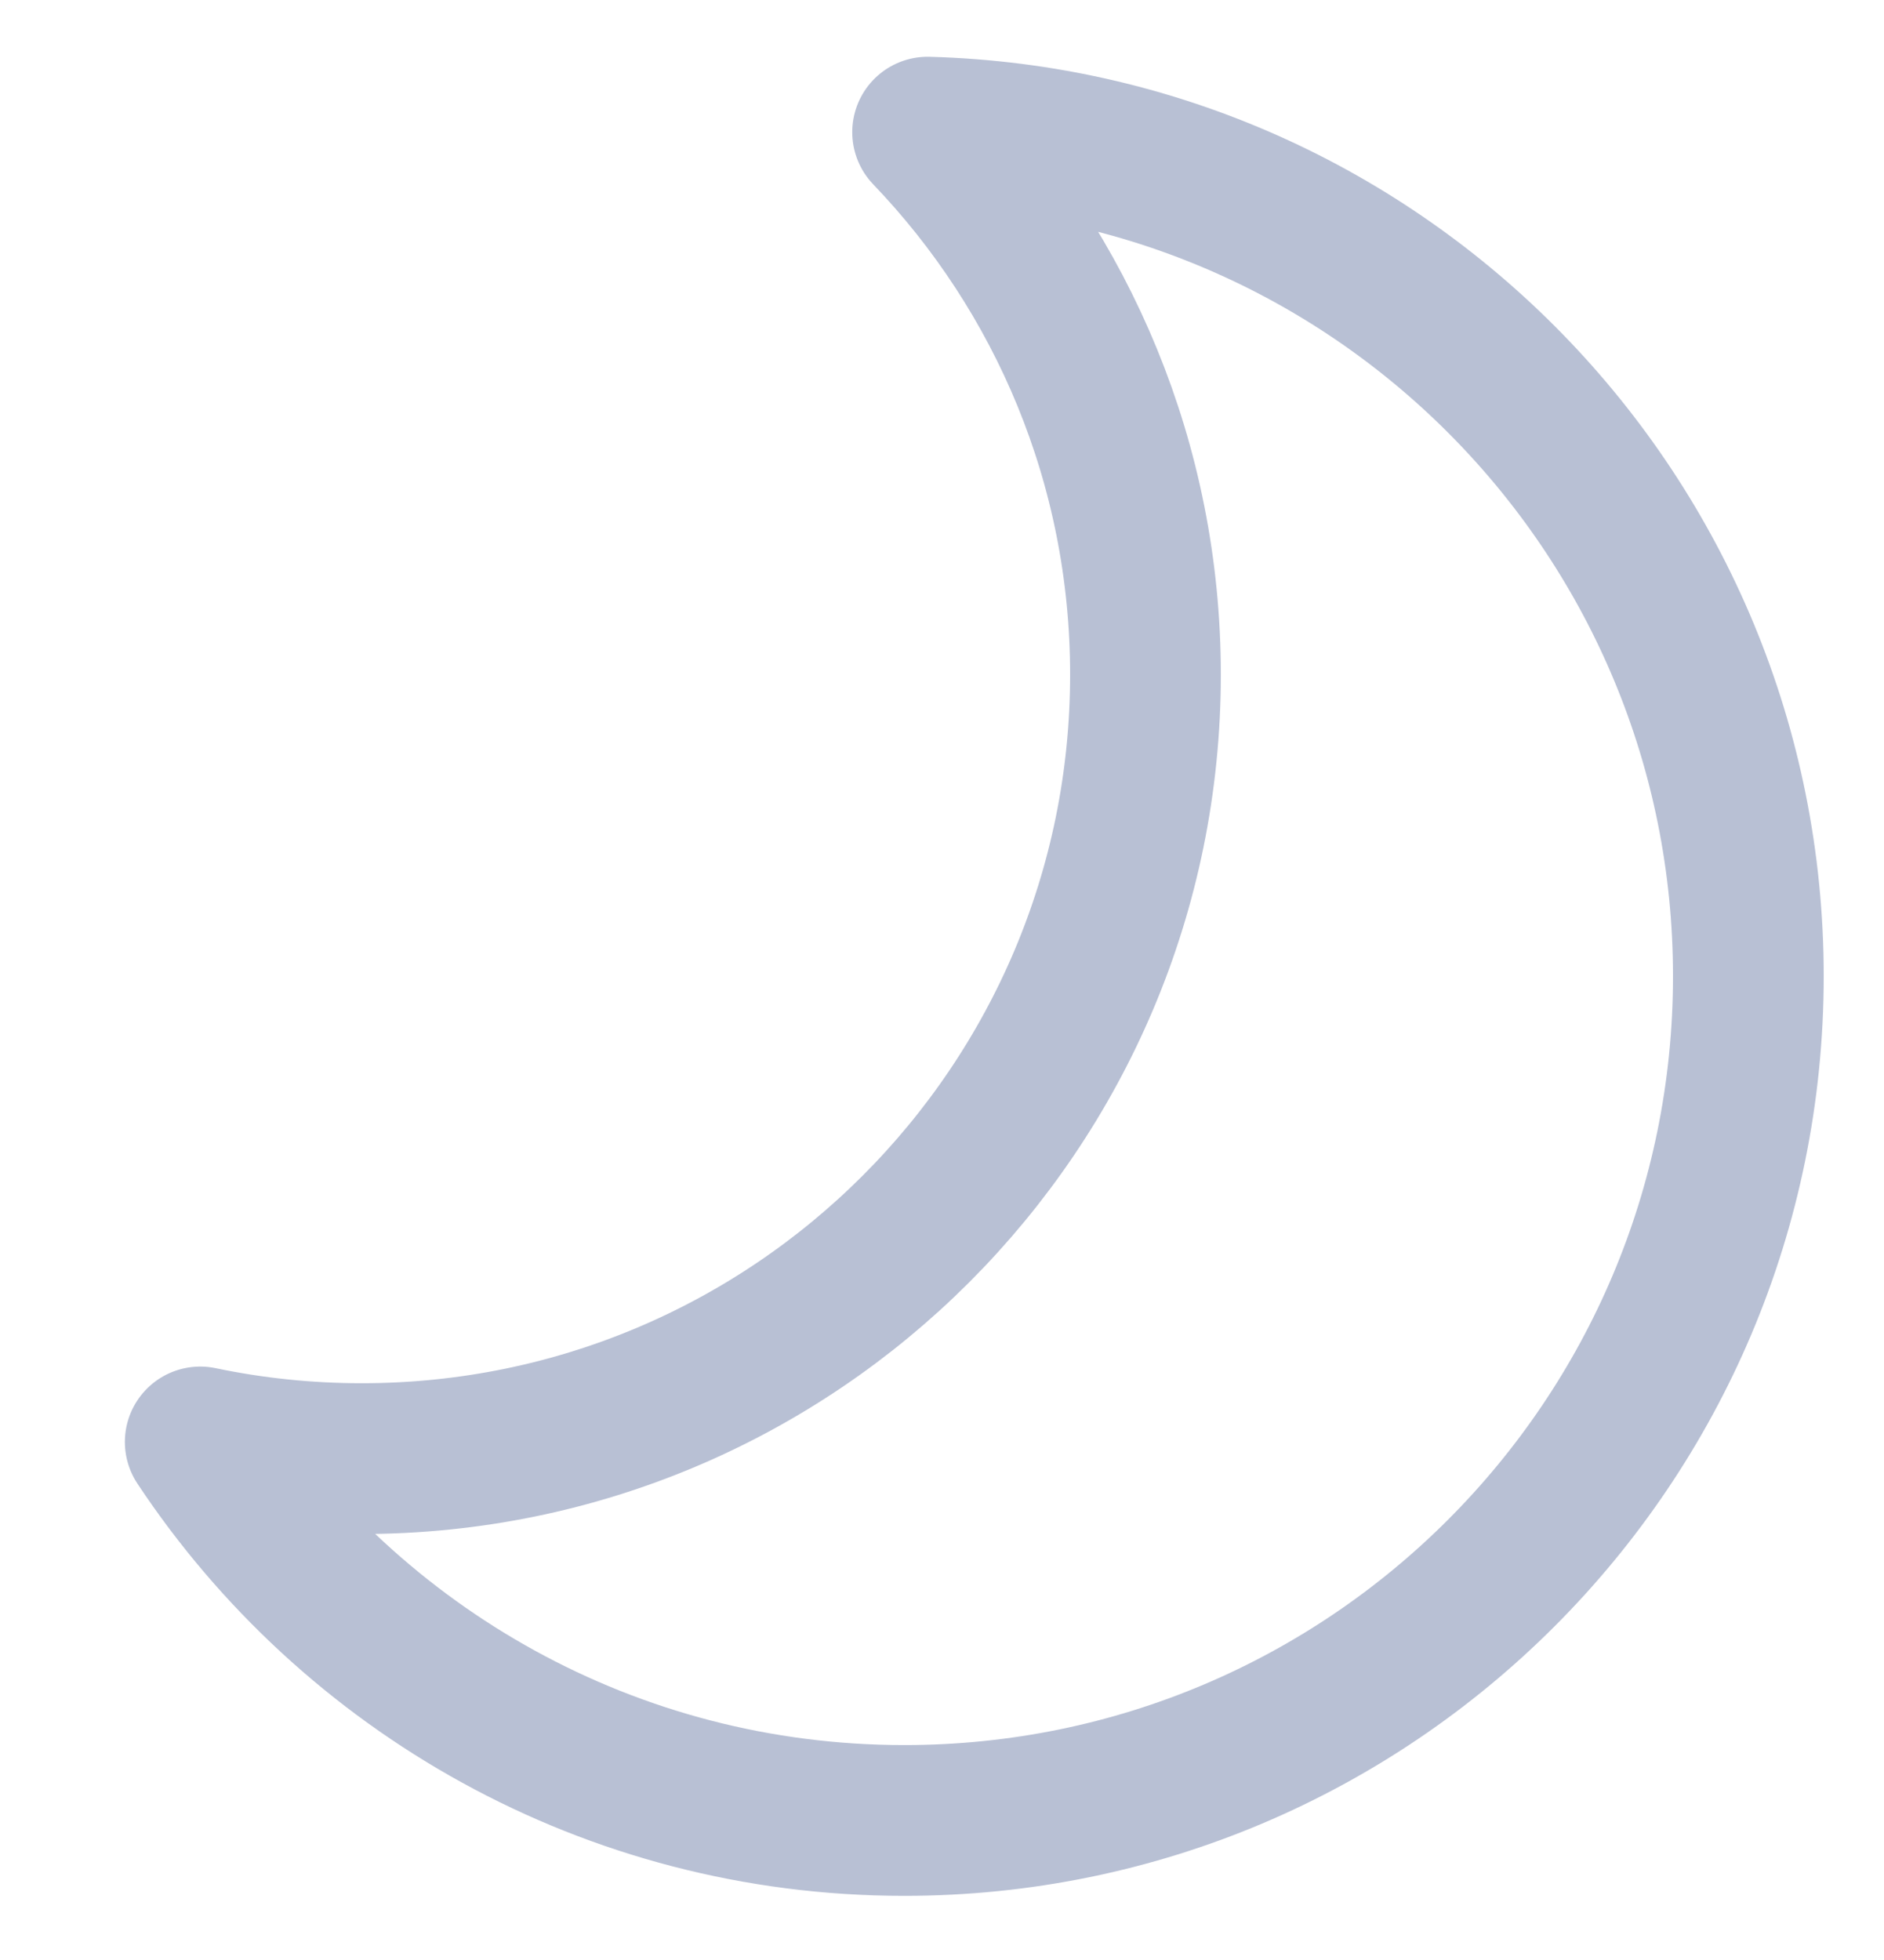<svg width="25" height="26" viewBox="0 0 25 26" fill="none" xmlns="http://www.w3.org/2000/svg">
<g id="moon">
<path id="Vector" d="M2.657 19.128C3.349 19.273 4.066 19.349 4.8 19.349C10.544 19.349 15.2 14.693 15.2 8.949C15.2 6.157 14.1 3.621 12.309 1.753C18.352 1.917 23.2 6.867 23.2 12.949C23.2 19.135 18.186 24.149 12 24.149C8.098 24.149 4.663 22.154 2.657 19.128Z" stroke="#8996B8" stroke-opacity="0.6" stroke-width="2" stroke-linejoin="round"/>
</g>
</svg>
